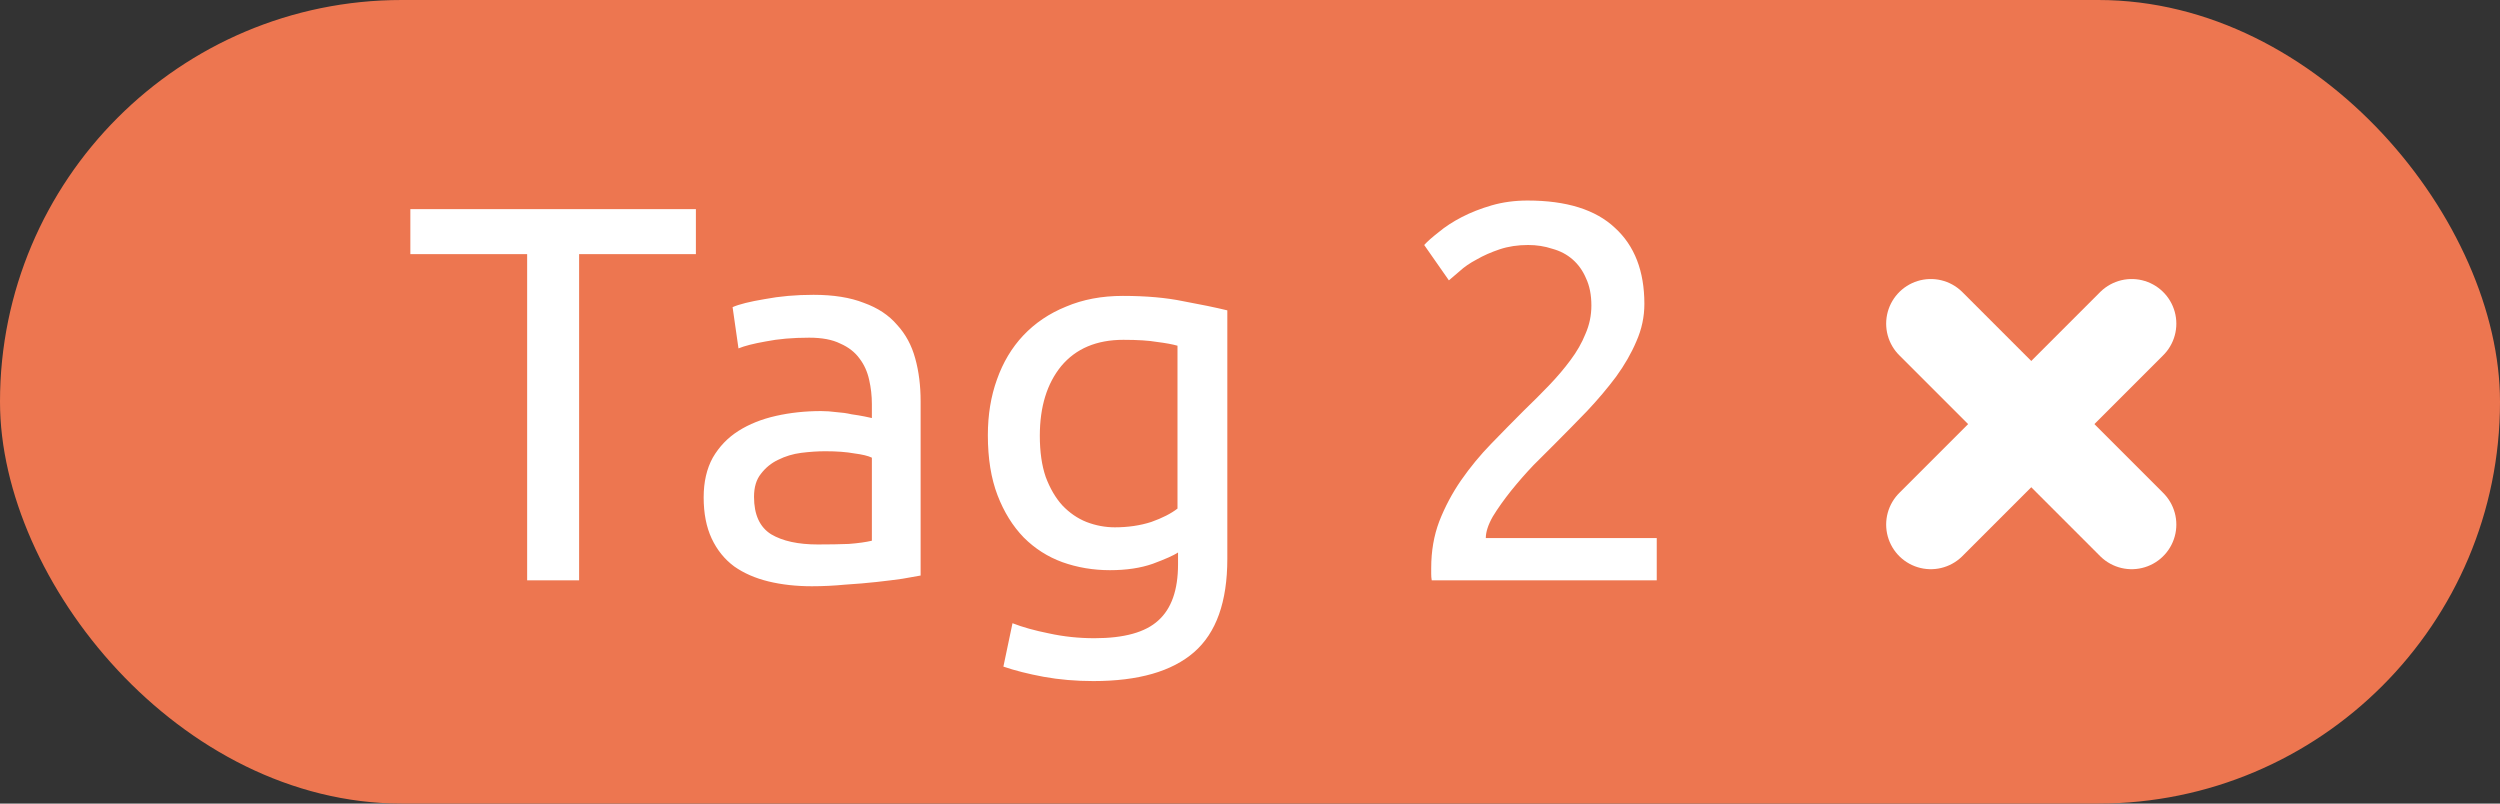 <svg width="56" height="18" viewBox="0 0 56 18" fill="none" xmlns="http://www.w3.org/2000/svg">
<rect x="0" y="0" width="56" height="18" fill="#333333" stroke="none"/>
<rect width="56" height="18" rx="9" fill="#ED7650"/>
<path d="M15.588 4.684V5.692H12.972V13H11.808V5.692H9.192V4.684H15.588ZM18.318 12.196C18.582 12.196 18.814 12.192 19.014 12.184C19.222 12.168 19.394 12.144 19.53 12.112V10.252C19.45 10.212 19.318 10.18 19.134 10.156C18.958 10.124 18.742 10.108 18.486 10.108C18.318 10.108 18.138 10.12 17.946 10.144C17.762 10.168 17.59 10.22 17.43 10.3C17.278 10.372 17.15 10.476 17.046 10.612C16.942 10.74 16.89 10.912 16.89 11.128C16.89 11.528 17.018 11.808 17.274 11.968C17.53 12.12 17.878 12.196 18.318 12.196ZM18.222 6.604C18.67 6.604 19.046 6.664 19.35 6.784C19.662 6.896 19.91 7.06 20.094 7.276C20.286 7.484 20.422 7.736 20.502 8.032C20.582 8.32 20.622 8.64 20.622 8.992V12.892C20.526 12.908 20.39 12.932 20.214 12.964C20.046 12.988 19.854 13.012 19.638 13.036C19.422 13.06 19.186 13.08 18.93 13.096C18.682 13.12 18.434 13.132 18.186 13.132C17.834 13.132 17.51 13.096 17.214 13.024C16.918 12.952 16.662 12.84 16.446 12.688C16.23 12.528 16.062 12.32 15.942 12.064C15.822 11.808 15.762 11.5 15.762 11.14C15.762 10.796 15.83 10.5 15.966 10.252C16.11 10.004 16.302 9.804 16.542 9.652C16.782 9.5 17.062 9.388 17.382 9.316C17.702 9.244 18.038 9.208 18.39 9.208C18.502 9.208 18.618 9.216 18.738 9.232C18.858 9.24 18.97 9.256 19.074 9.28C19.186 9.296 19.282 9.312 19.362 9.328C19.442 9.344 19.498 9.356 19.53 9.364V9.052C19.53 8.868 19.51 8.688 19.47 8.512C19.43 8.328 19.358 8.168 19.254 8.032C19.15 7.888 19.006 7.776 18.822 7.696C18.646 7.608 18.414 7.564 18.126 7.564C17.758 7.564 17.434 7.592 17.154 7.648C16.882 7.696 16.678 7.748 16.542 7.804L16.41 6.88C16.554 6.816 16.794 6.756 17.13 6.7C17.466 6.636 17.83 6.604 18.222 6.604ZM26.388 12.376C26.292 12.44 26.104 12.524 25.824 12.628C25.552 12.724 25.232 12.772 24.864 12.772C24.488 12.772 24.132 12.712 23.796 12.592C23.468 12.472 23.18 12.288 22.932 12.04C22.684 11.784 22.488 11.468 22.344 11.092C22.2 10.716 22.128 10.268 22.128 9.748C22.128 9.292 22.196 8.876 22.332 8.5C22.468 8.116 22.664 7.788 22.92 7.516C23.184 7.236 23.504 7.02 23.88 6.868C24.256 6.708 24.68 6.628 25.152 6.628C25.672 6.628 26.124 6.668 26.508 6.748C26.9 6.82 27.228 6.888 27.492 6.952V12.52C27.492 13.48 27.244 14.176 26.748 14.608C26.252 15.04 25.5 15.256 24.492 15.256C24.1 15.256 23.728 15.224 23.376 15.16C23.032 15.096 22.732 15.02 22.476 14.932L22.68 13.96C22.904 14.048 23.176 14.124 23.496 14.188C23.824 14.26 24.164 14.296 24.516 14.296C25.18 14.296 25.656 14.164 25.944 13.9C26.24 13.636 26.388 13.216 26.388 12.64V12.376ZM26.376 7.744C26.264 7.712 26.112 7.684 25.92 7.66C25.736 7.628 25.484 7.612 25.164 7.612C24.564 7.612 24.1 7.808 23.772 8.2C23.452 8.592 23.292 9.112 23.292 9.76C23.292 10.12 23.336 10.428 23.424 10.684C23.52 10.94 23.644 11.152 23.796 11.32C23.956 11.488 24.136 11.612 24.336 11.692C24.544 11.772 24.756 11.812 24.972 11.812C25.268 11.812 25.54 11.772 25.788 11.692C26.036 11.604 26.232 11.504 26.376 11.392V7.744ZM36.834 6.808C36.834 7.096 36.775 7.376 36.654 7.648C36.542 7.912 36.391 8.176 36.199 8.44C36.007 8.696 35.791 8.952 35.55 9.208C35.31 9.456 35.071 9.7 34.831 9.94C34.694 10.076 34.535 10.236 34.35 10.42C34.175 10.604 34.007 10.796 33.846 10.996C33.687 11.196 33.55 11.388 33.438 11.572C33.334 11.756 33.282 11.916 33.282 12.052H37.111V13H32.071C32.062 12.952 32.059 12.904 32.059 12.856C32.059 12.808 32.059 12.764 32.059 12.724C32.059 12.348 32.118 12 32.239 11.68C32.367 11.352 32.531 11.044 32.73 10.756C32.931 10.468 33.154 10.196 33.403 9.94C33.651 9.684 33.895 9.436 34.135 9.196C34.334 9.004 34.523 8.816 34.699 8.632C34.883 8.44 35.042 8.252 35.178 8.068C35.322 7.876 35.434 7.68 35.514 7.48C35.602 7.28 35.647 7.068 35.647 6.844C35.647 6.604 35.606 6.4 35.526 6.232C35.455 6.064 35.355 5.924 35.227 5.812C35.099 5.7 34.947 5.62 34.77 5.572C34.602 5.516 34.422 5.488 34.23 5.488C33.998 5.488 33.786 5.52 33.594 5.584C33.403 5.648 33.23 5.724 33.078 5.812C32.926 5.892 32.798 5.98 32.694 6.076C32.59 6.164 32.511 6.232 32.455 6.28L31.902 5.488C31.974 5.408 32.083 5.312 32.227 5.2C32.37 5.08 32.542 4.968 32.742 4.864C32.943 4.76 33.166 4.672 33.414 4.6C33.663 4.528 33.931 4.492 34.218 4.492C35.09 4.492 35.742 4.696 36.175 5.104C36.614 5.504 36.834 6.072 36.834 6.808Z" fill="white"/>
<path d="M47.75 7.25L43.25 11.75" stroke="white" stroke-width="2" stroke-linecap="round" stroke-linejoin="round"/>
<path d="M43.25 7.25L47.75 11.75" stroke="white" stroke-width="2" stroke-linecap="round" stroke-linejoin="round"/>
</svg>
